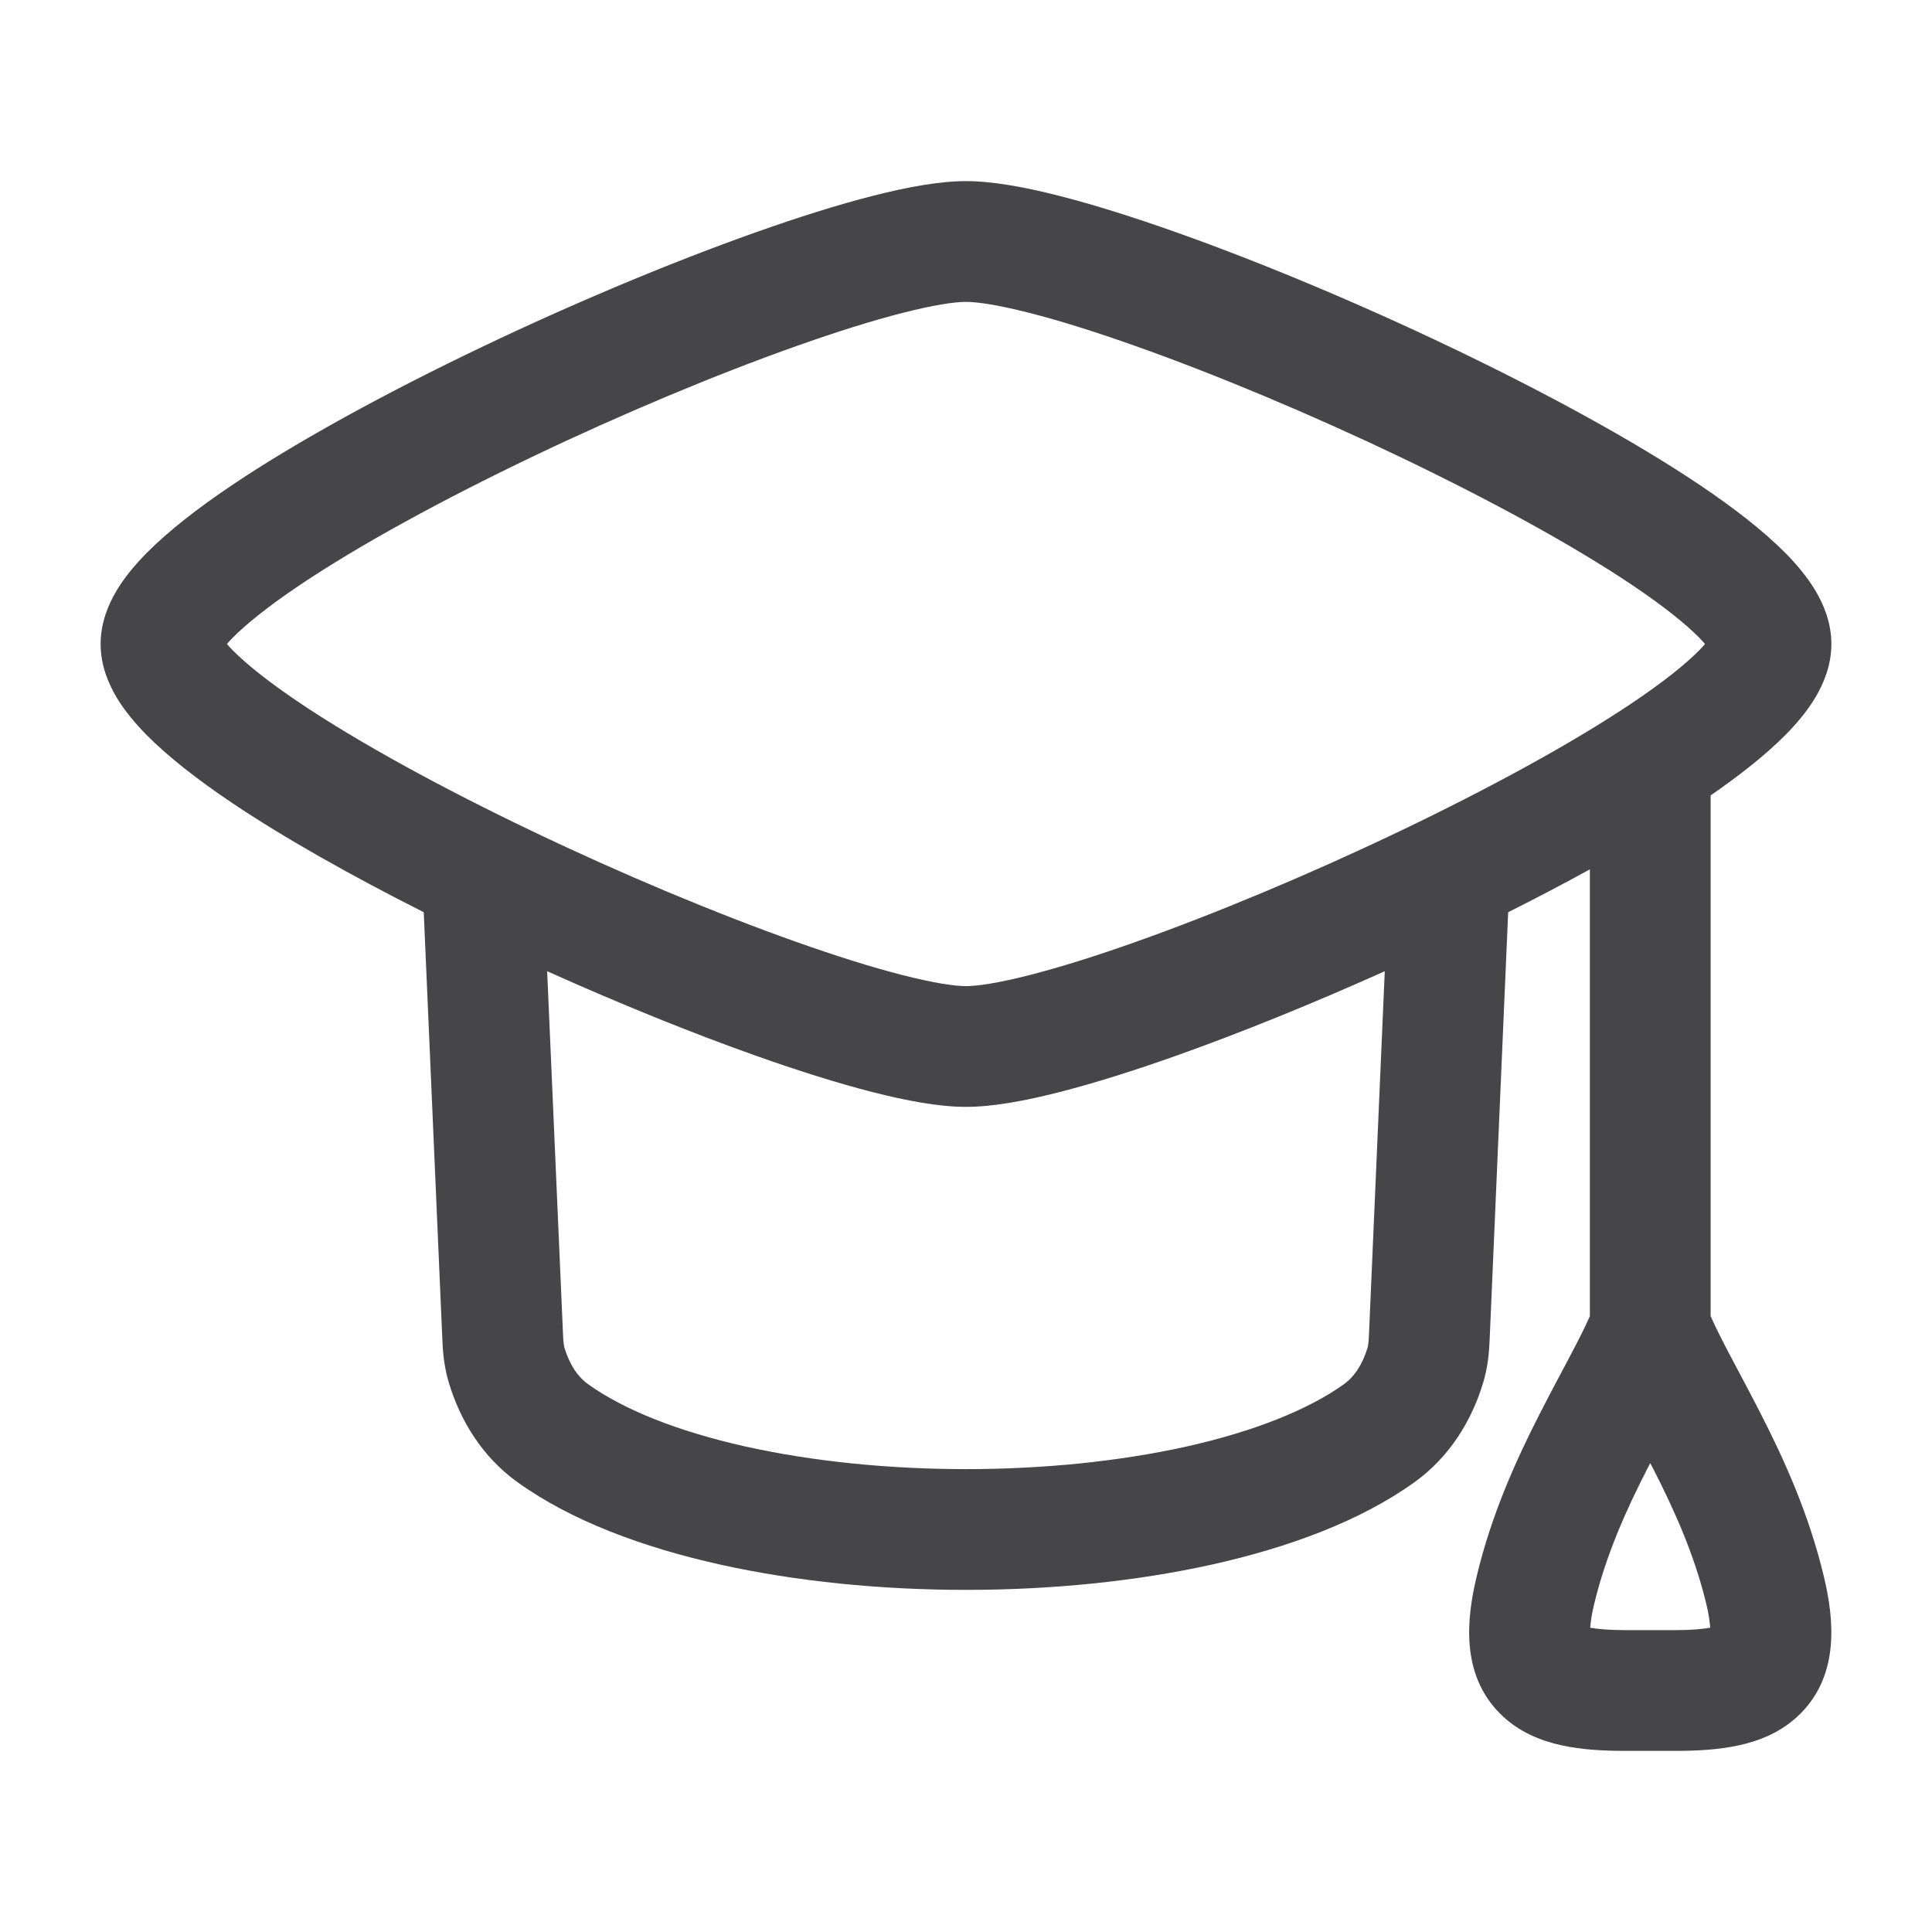 <svg width="24" height="24" viewBox="0 0 24 24" fill="none" xmlns="http://www.w3.org/2000/svg">
<path d="M12 2.25C12.333 2.25 12.74 2.326 13.158 2.433C13.59 2.543 14.085 2.699 14.612 2.886C15.667 3.26 16.882 3.769 18.034 4.32C19.183 4.87 20.291 5.47 21.123 6.03C21.536 6.308 21.906 6.594 22.182 6.873C22.32 7.013 22.452 7.169 22.553 7.339C22.651 7.504 22.75 7.732 22.75 8C22.75 8.268 22.651 8.496 22.553 8.661C22.452 8.831 22.32 8.987 22.182 9.127C21.935 9.377 21.611 9.631 21.25 9.881V16.35C21.39 16.666 21.599 17.027 21.874 17.565C22.162 18.129 22.473 18.809 22.658 19.59C22.782 20.109 22.855 20.797 22.366 21.287C22.137 21.517 21.855 21.625 21.606 21.68C21.358 21.735 21.086 21.75 20.815 21.75H20.185C19.914 21.75 19.642 21.735 19.394 21.68C19.145 21.625 18.863 21.517 18.634 21.287C18.145 20.797 18.218 20.109 18.342 19.59C18.527 18.809 18.838 18.129 19.126 17.565C19.401 17.027 19.61 16.666 19.75 16.35V10.799C19.425 10.979 19.084 11.156 18.735 11.332L18.504 16.662C18.498 16.803 18.482 16.987 18.423 17.181C18.286 17.634 18.017 18.093 17.569 18.414C16.9 18.894 16.011 19.222 15.066 19.433C14.112 19.646 13.052 19.75 12 19.75C10.948 19.75 9.888 19.646 8.934 19.433C7.989 19.222 7.1 18.894 6.431 18.414C5.982 18.093 5.714 17.634 5.577 17.181C5.518 16.987 5.502 16.803 5.496 16.662L5.264 11.332C4.373 10.882 3.537 10.414 2.877 9.97C2.464 9.692 2.094 9.406 1.818 9.127C1.681 8.987 1.548 8.831 1.447 8.661C1.349 8.496 1.25 8.268 1.25 8C1.25 7.732 1.349 7.504 1.447 7.339C1.548 7.169 1.681 7.013 1.818 6.873C2.094 6.594 2.464 6.308 2.877 6.03C3.709 5.47 4.817 4.87 5.966 4.32C7.118 3.769 8.333 3.26 9.388 2.886C9.915 2.699 10.41 2.543 10.842 2.433C11.26 2.326 11.667 2.25 12 2.25ZM20.462 18.248C20.195 18.77 19.946 19.327 19.801 19.936C19.77 20.065 19.759 20.157 19.754 20.22C19.846 20.236 19.983 20.25 20.185 20.25H20.815C21.016 20.25 21.153 20.236 21.245 20.22C21.24 20.157 21.23 20.065 21.199 19.936C21.054 19.327 20.805 18.77 20.538 18.248C20.526 18.224 20.513 18.2 20.5 18.176C20.487 18.2 20.474 18.224 20.462 18.248ZM17.202 12.065C16.311 12.465 15.415 12.829 14.612 13.114C14.085 13.301 13.59 13.457 13.158 13.567C12.74 13.674 12.333 13.75 12 13.75C11.667 13.75 11.26 13.674 10.842 13.567C10.41 13.457 9.915 13.301 9.388 13.114C8.584 12.829 7.688 12.465 6.797 12.065L6.995 16.598C6.999 16.682 7.006 16.724 7.013 16.746C7.078 16.96 7.183 17.108 7.304 17.194C7.746 17.511 8.419 17.781 9.26 17.969C10.091 18.154 11.041 18.25 12 18.25C12.959 18.25 13.909 18.154 14.74 17.969C15.581 17.781 16.254 17.511 16.696 17.194C16.817 17.108 16.922 16.96 16.987 16.746C16.994 16.724 17.001 16.682 17.005 16.598L17.202 12.065ZM12 3.75C11.859 3.75 11.599 3.788 11.212 3.887C10.838 3.982 10.389 4.123 9.89 4.3C8.891 4.654 7.725 5.142 6.613 5.674C5.499 6.207 4.462 6.771 3.715 7.274C3.338 7.528 3.061 7.749 2.886 7.927C2.859 7.953 2.838 7.979 2.819 8C2.838 8.021 2.859 8.047 2.886 8.073C3.061 8.251 3.338 8.472 3.715 8.726C4.462 9.229 5.499 9.793 6.613 10.326C7.725 10.858 8.891 11.346 9.89 11.7C10.389 11.877 10.838 12.018 11.212 12.113C11.599 12.212 11.859 12.25 12 12.25C12.141 12.25 12.401 12.212 12.788 12.113C13.162 12.018 13.611 11.877 14.11 11.7C15.108 11.346 16.275 10.858 17.387 10.326C18.501 9.793 19.538 9.229 20.285 8.726C20.662 8.472 20.939 8.251 21.114 8.073C21.14 8.047 21.161 8.021 21.18 8C21.161 7.979 21.14 7.953 21.114 7.927C20.939 7.749 20.662 7.528 20.285 7.274C19.538 6.771 18.501 6.207 17.387 5.674C16.275 5.142 15.108 4.654 14.11 4.3C13.611 4.123 13.162 3.982 12.788 3.887C12.401 3.788 12.141 3.75 12 3.75Z" fill="#464649"/>
</svg>
